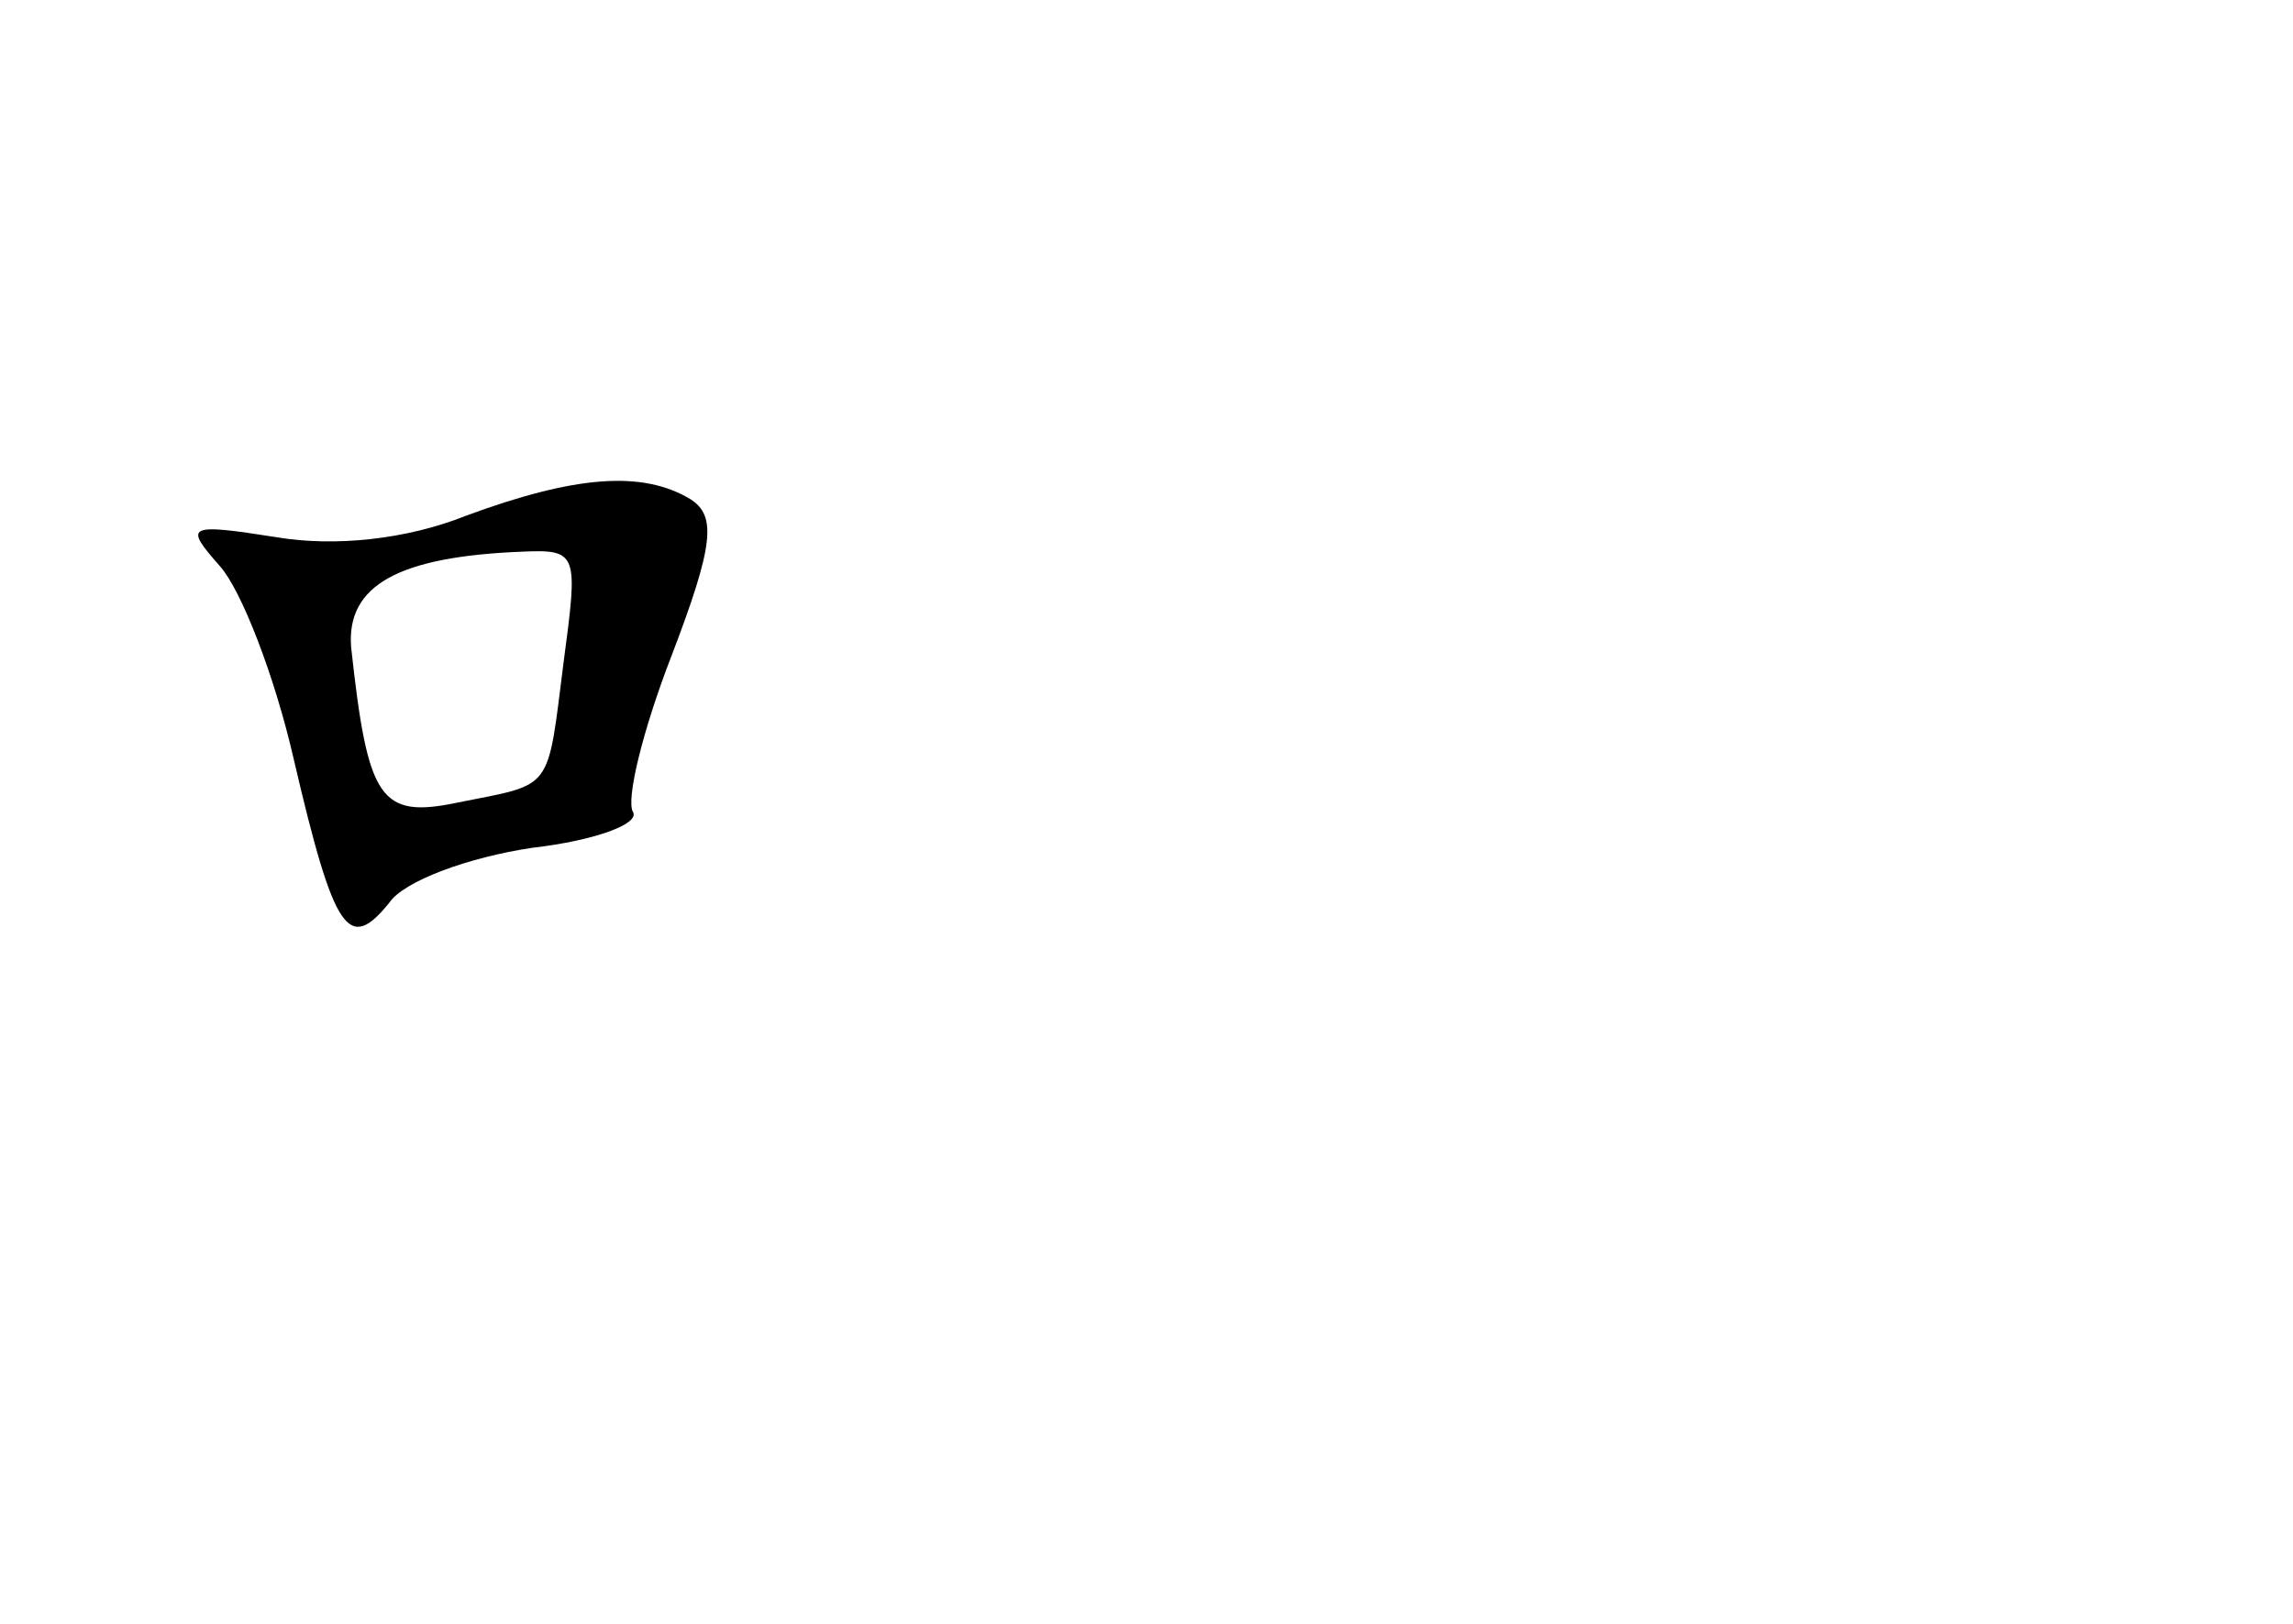 <?xml version="1.0" standalone="no"?>
<!DOCTYPE svg PUBLIC "-//W3C//DTD SVG 20010904//EN"
 "http://www.w3.org/TR/2001/REC-SVG-20010904/DTD/svg10.dtd">
<svg version="1.0" xmlns="http://www.w3.org/2000/svg"
 width="96pt" height="68pt" viewBox="0 0 96 68"
 preserveAspectRatio="xMidYMid meet">
<g transform="translate(0,68) scale(0.1,-0.1)"
fill="#000000" stroke="none">
<path d="M195 464 c-25 -10 -55 -13 -79 -9 -38 6 -39 5 -24 -12 9 -10 23 -46
31 -81 17 -73 23 -81 40 -60 6 9 33 19 60 23 26 3 45 10 42 15 -3 5 4 34 16
65 18 47 19 59 8 66 -20 12 -48 10 -94 -7z m41 -61 c-7 -55 -4 -51 -44 -59
-33 -7 -38 1 -45 65 -2 26 20 38 72 40 23 1 23 -1 17 -46z"/>
</g>
</svg>
